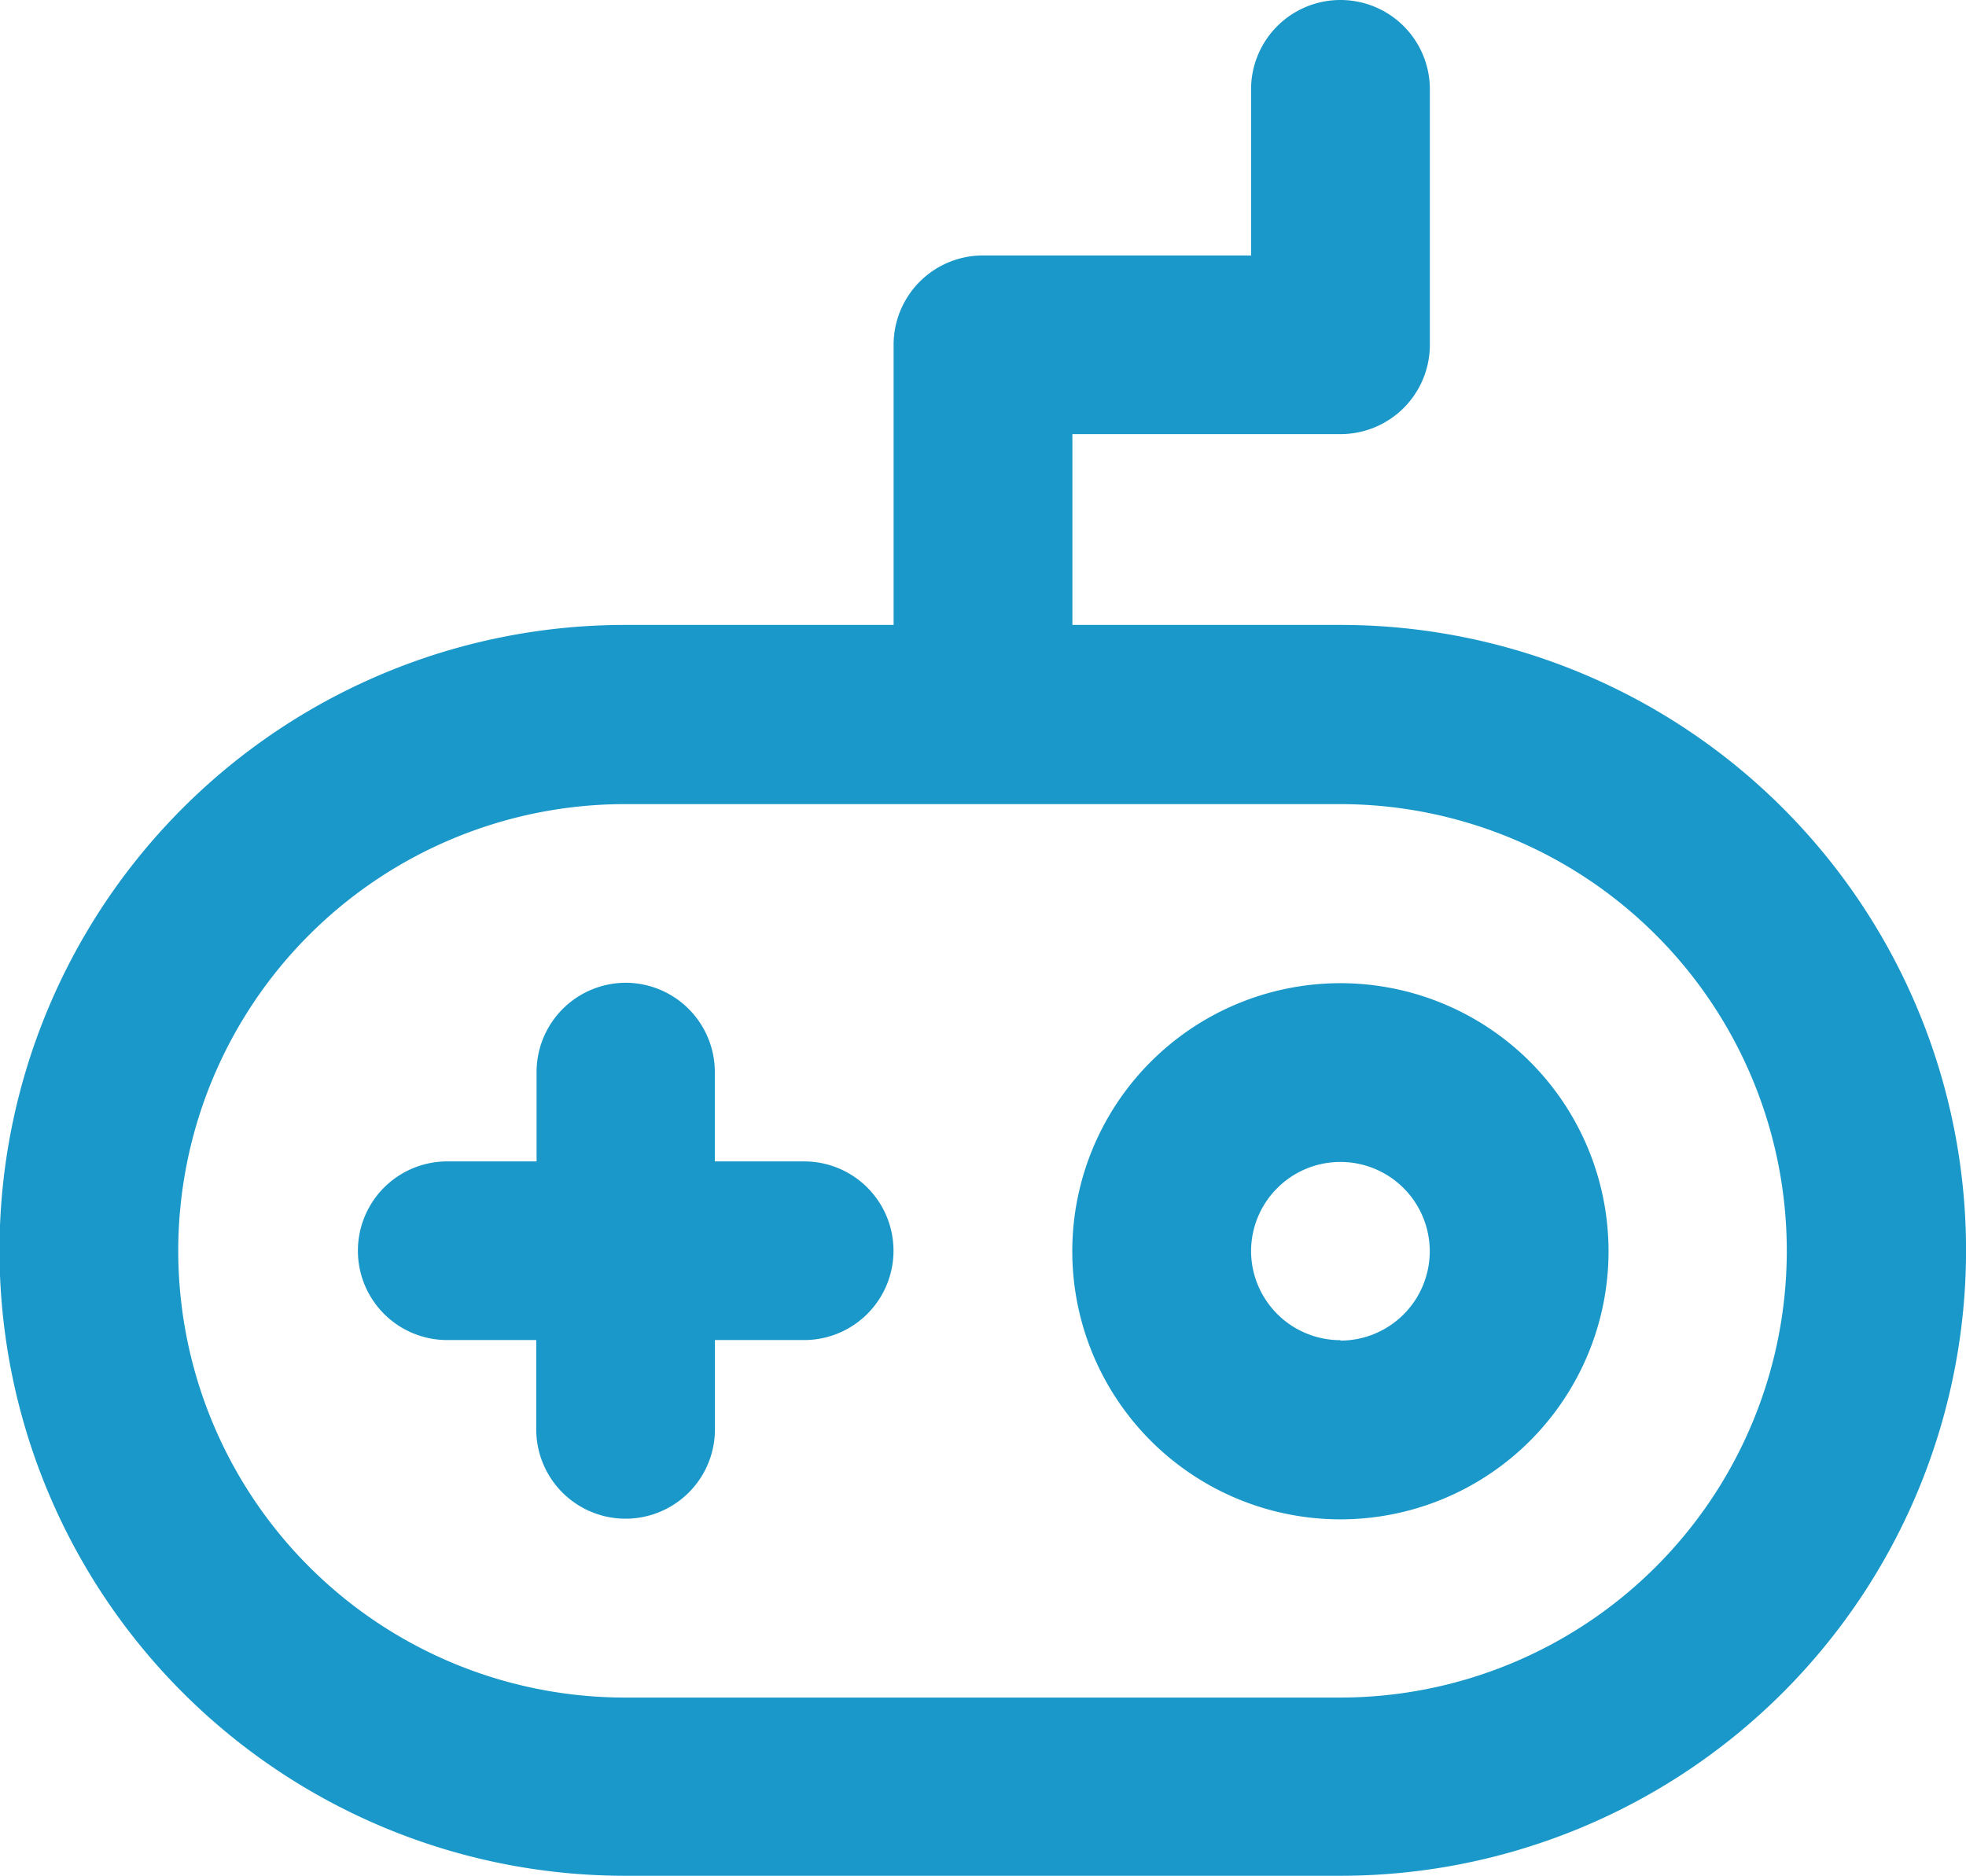 <svg id="game-handle" xmlns="http://www.w3.org/2000/svg" width="18.243" height="17.414" viewBox="0 0 18.243 17.414">
  <g id="Group">
    <g id="Group-2" data-name="Group">
      <path id="Union" d="M5.654,8.708a.829.829,0,0,1,.829.829v.829h.829a.829.829,0,1,1,0,1.658H6.484v.829a.829.829,0,1,1-1.658,0v-.829H4a.829.829,0,1,1,0-1.658h.829V9.538A.829.829,0,0,1,5.654,8.708Z" transform="translate(0.15 0.413)" fill="#1a98c9"/>
      <path id="Union-2" data-name="Union" d="M14.475,11.2a2.488,2.488,0,1,1-2.488-2.488A2.488,2.488,0,0,1,14.475,11.2Zm-2.488.829a.829.829,0,1,0-.829-.829A.829.829,0,0,0,11.988,12.025Z" transform="translate(0.451 0.413)" fill="#1a98c9" fill-rule="evenodd"/>
      <path id="Union-3" data-name="Union" d="M12.439,0a.829.829,0,0,1,.829.829V3.2a.829.829,0,0,1-.829.829H9.951V5.8h2.488a5.8,5.8,0,1,1,0,11.609H5.8A5.8,5.8,0,1,1,5.8,5.8H8.292V3.2a.829.829,0,0,1,.829-.829h2.488V.829A.829.829,0,0,1,12.439,0ZM5.8,7.463a4.146,4.146,0,0,0,0,8.292h6.634a4.146,4.146,0,1,0,0-8.292Z" transform="translate(0 0)" fill="#1a98c9" fill-rule="evenodd"/>
    </g>
  </g>
</svg>
